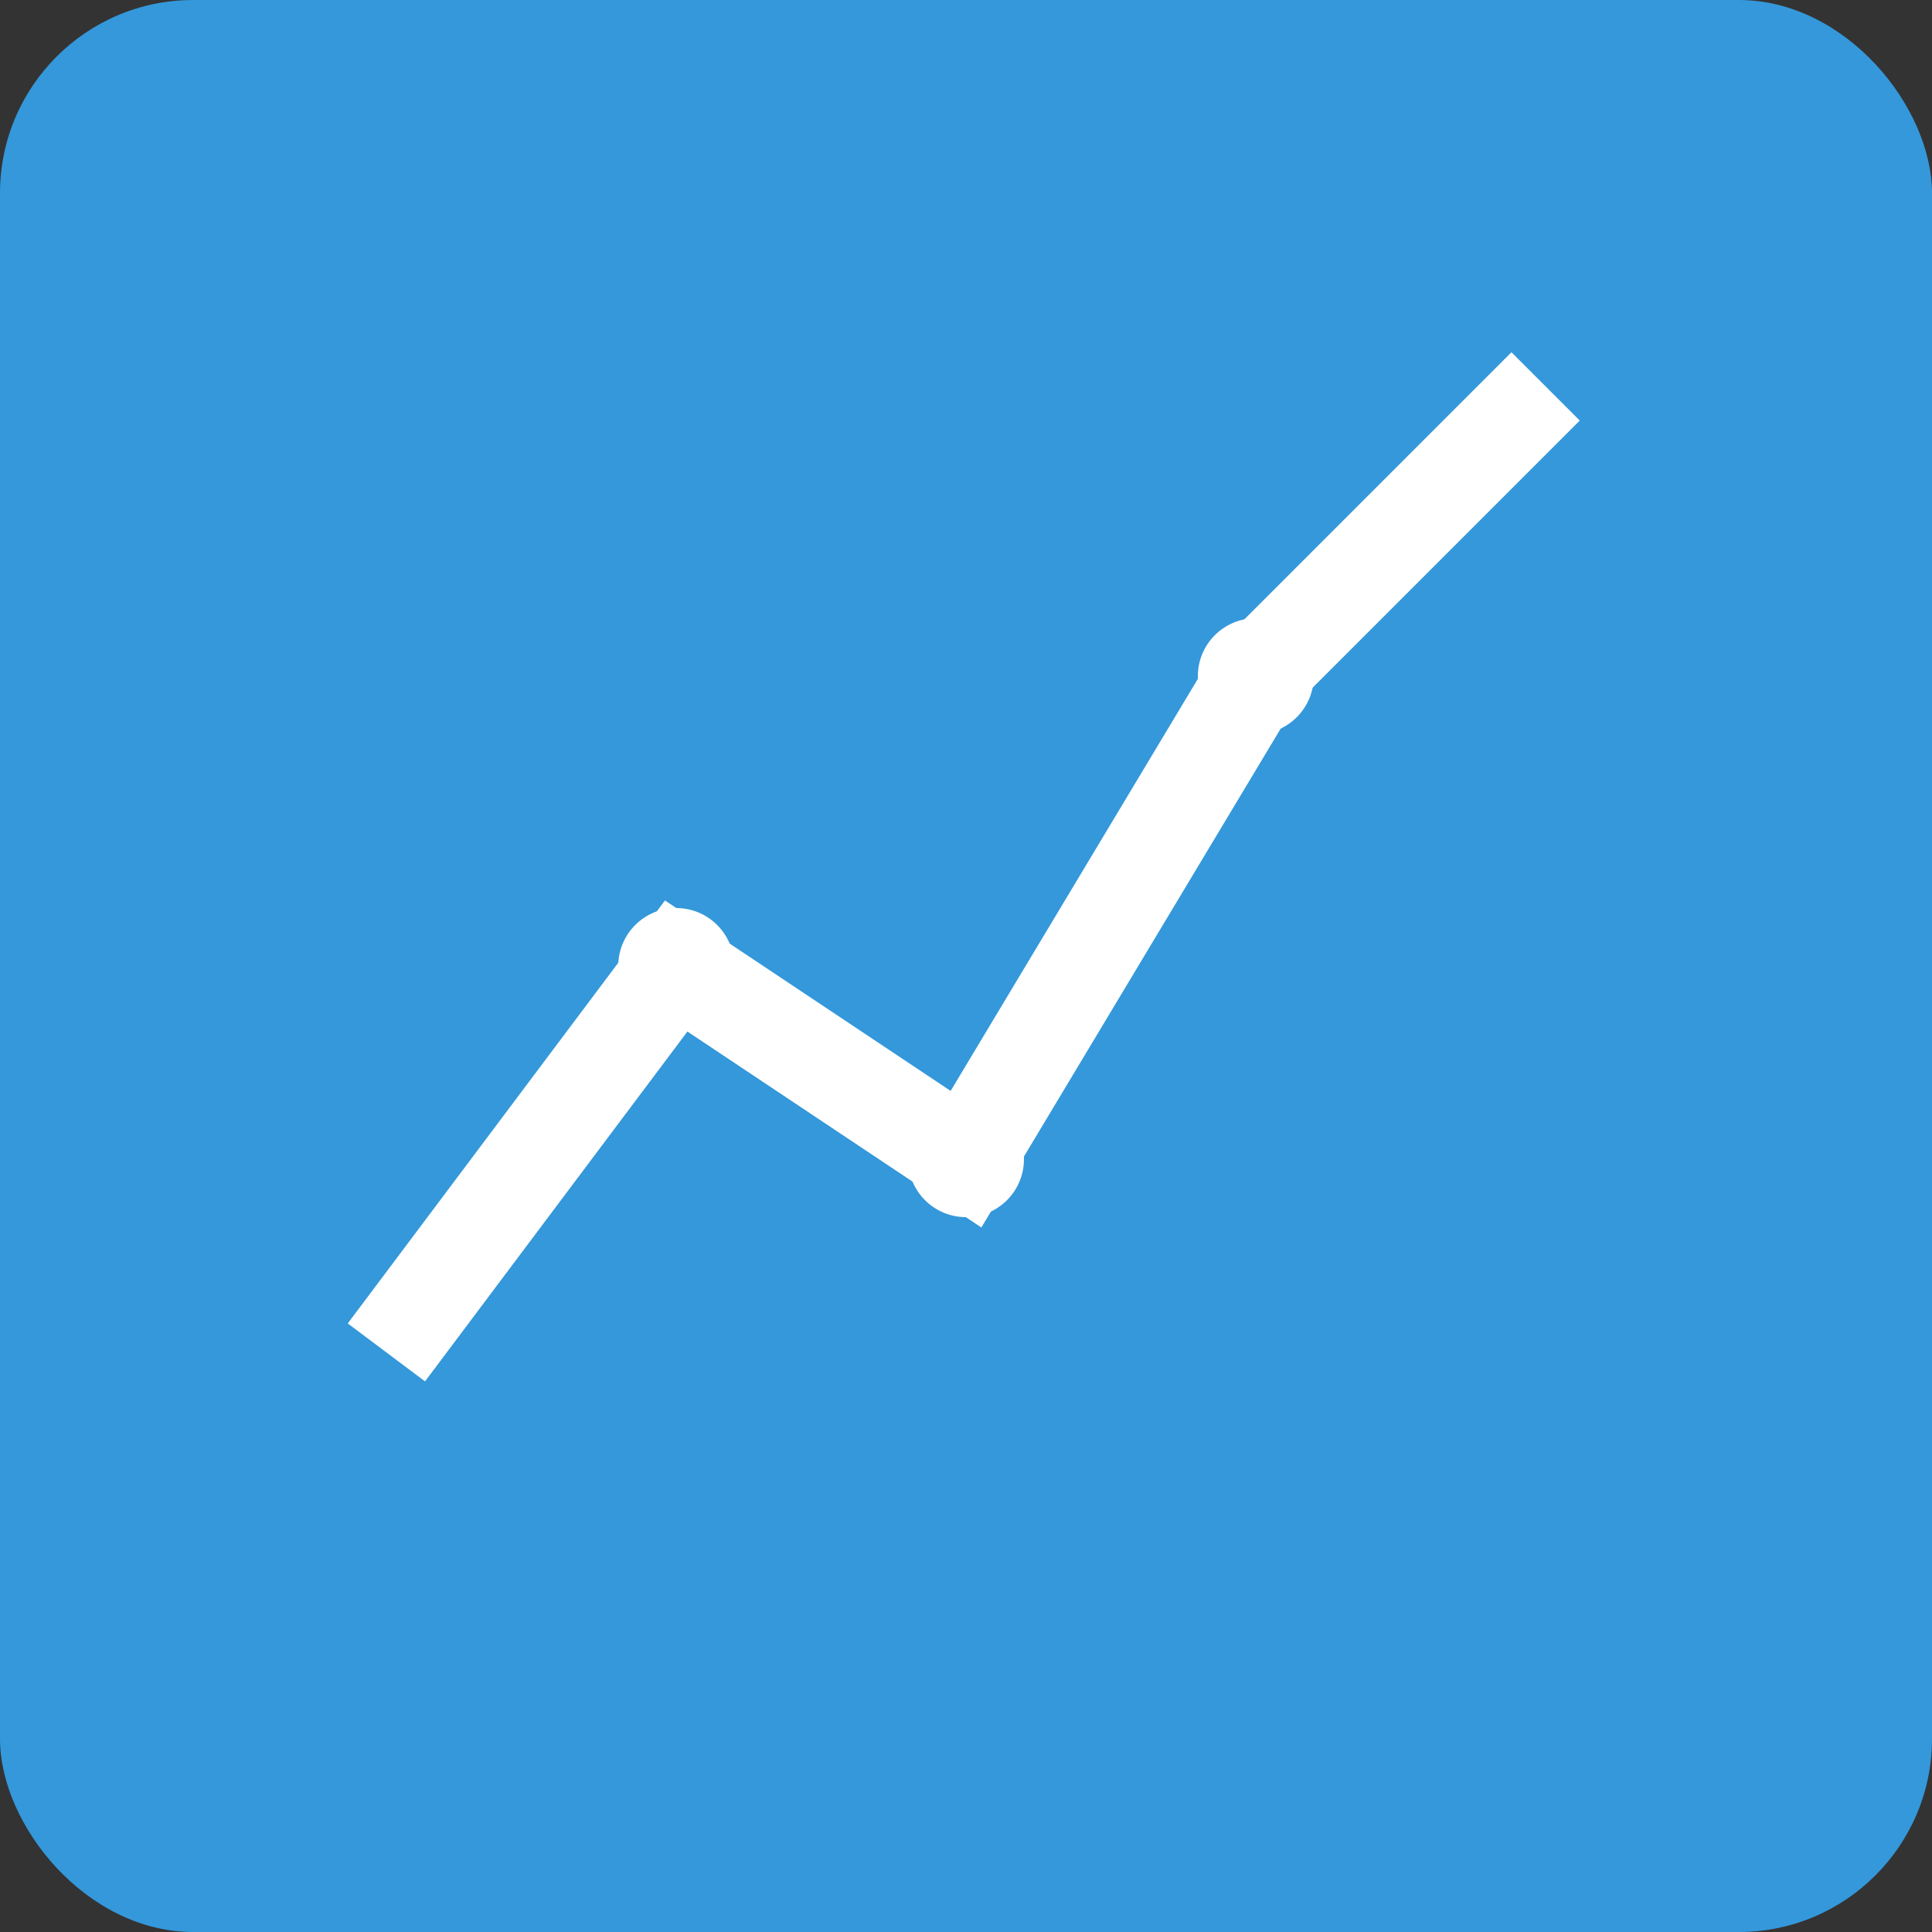 <svg xmlns="http://www.w3.org/2000/svg" viewBox="0 0 100 100">
  <rect x="0" y="0" width="100" height="100" fill="#333333" stroke="none"/>
  <rect width="100" height="100" rx="10" fill="#3498db"/>
  <path d="M20 70 L35 50 L50 60 L65 35 L80 20" stroke="white" stroke-width="5" fill="none"/>
  <circle cx="35" cy="50" r="3" fill="white"/>
  <circle cx="50" cy="60" r="3" fill="white"/>
  <circle cx="65" cy="35" r="3" fill="white"/>
</svg>